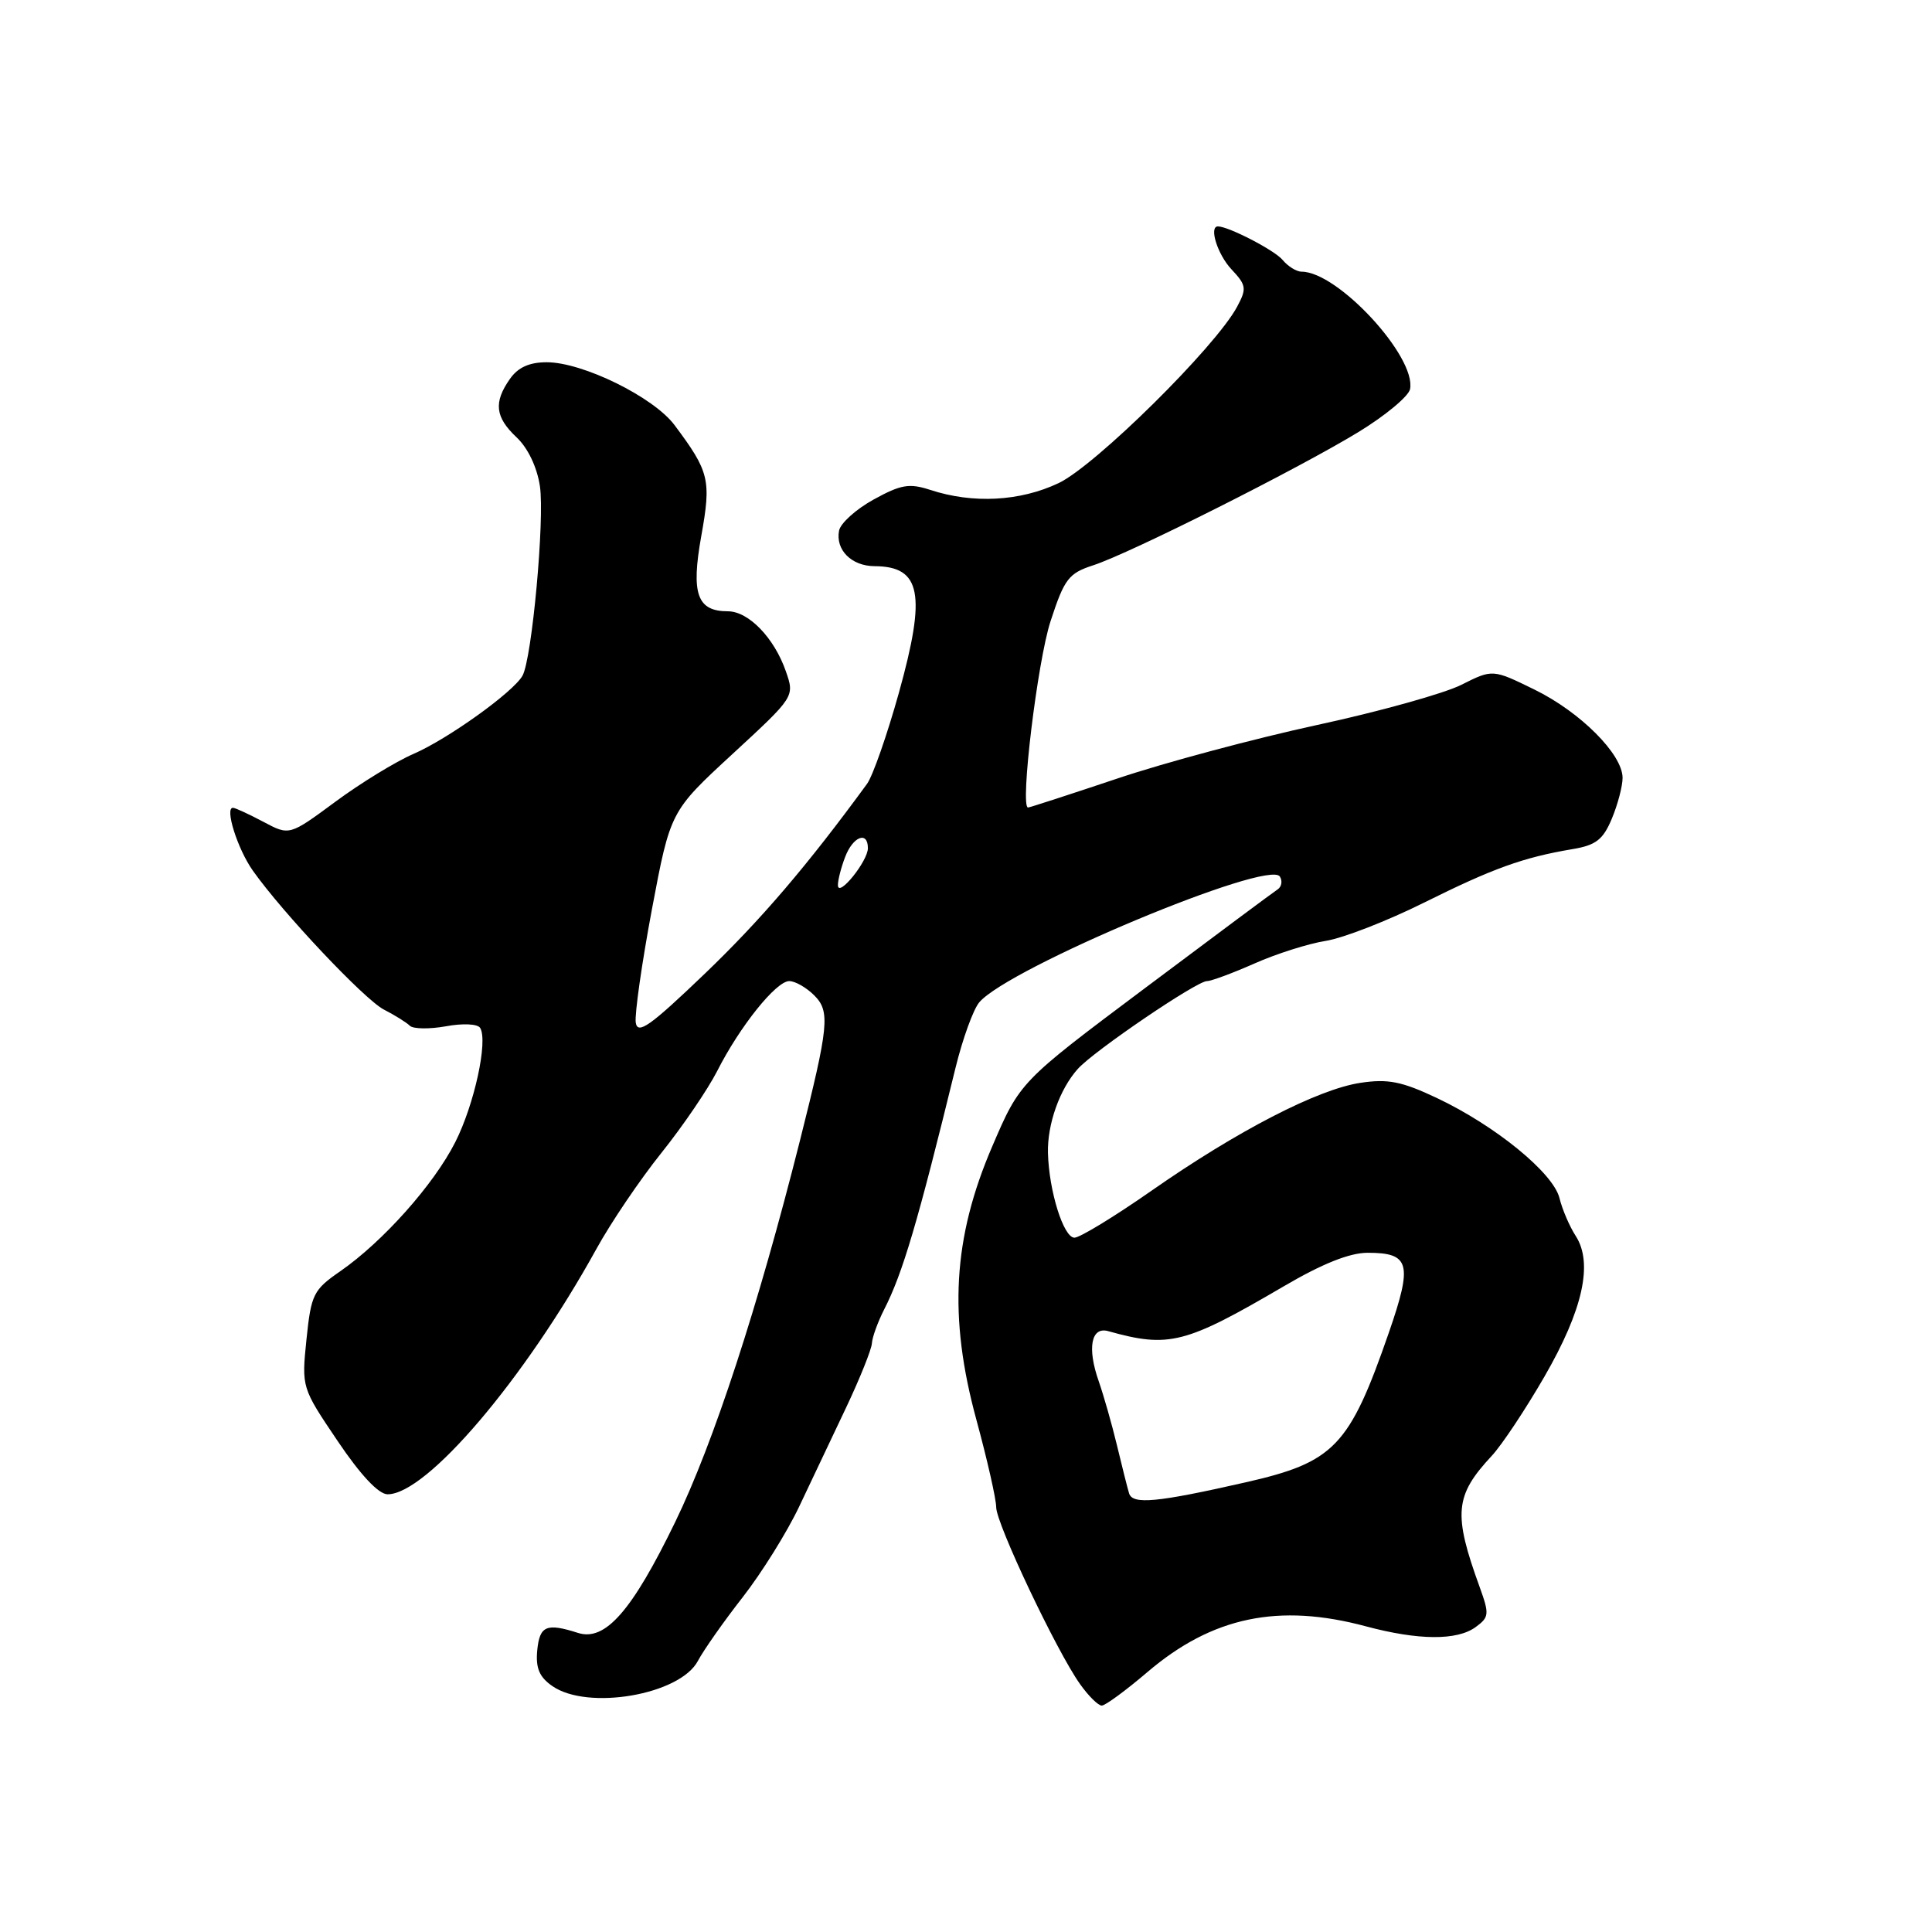 <?xml version="1.0" encoding="UTF-8" standalone="no"?>
<!DOCTYPE svg PUBLIC "-//W3C//DTD SVG 1.1//EN" "http://www.w3.org/Graphics/SVG/1.1/DTD/svg11.dtd" >
<svg xmlns="http://www.w3.org/2000/svg" xmlns:xlink="http://www.w3.org/1999/xlink" version="1.1" viewBox="0 0 256 256">
 <g >
 <path fill="currentColor"
d=" M 152.05 221.55 C 160.62 214.24 169.43 212.39 181.00 215.50 C 187.95 217.36 193.08 217.40 195.54 215.59 C 197.32 214.29 197.36 213.88 196.08 210.34 C 192.53 200.57 192.75 198.18 197.67 192.90 C 199.00 191.47 202.14 186.75 204.65 182.40 C 209.75 173.57 211.12 167.38 208.79 163.77 C 207.98 162.52 207.01 160.27 206.64 158.76 C 205.82 155.42 198.15 149.16 190.37 145.48 C 185.75 143.30 183.92 142.93 180.27 143.48 C 174.62 144.33 163.96 149.83 152.56 157.79 C 147.66 161.21 143.08 164.00 142.37 164.00 C 140.92 164.00 138.99 157.81 138.86 152.78 C 138.76 148.98 140.41 144.31 142.82 141.63 C 144.94 139.26 158.56 130.00 159.93 130.00 C 160.49 130.00 163.32 128.95 166.22 127.67 C 169.12 126.38 173.38 125.03 175.68 124.67 C 177.99 124.30 183.84 122.02 188.68 119.61 C 197.82 115.06 201.81 113.62 208.33 112.52 C 211.47 112.00 212.41 111.27 213.58 108.47 C 214.36 106.60 215.00 104.17 215.00 103.07 C 215.00 99.95 209.41 94.35 203.32 91.37 C 197.78 88.66 197.78 88.66 193.64 90.74 C 191.36 91.89 182.75 94.29 174.50 96.07 C 166.25 97.86 154.35 101.04 148.05 103.16 C 141.75 105.27 136.43 107.00 136.22 107.00 C 135.13 107.00 137.47 87.60 139.21 82.29 C 141.04 76.69 141.60 75.96 144.87 74.90 C 149.75 73.31 171.92 62.17 180.00 57.25 C 183.57 55.07 186.65 52.51 186.84 51.56 C 187.68 47.28 177.27 36.00 172.47 36.00 C 171.80 36.00 170.66 35.30 169.95 34.44 C 168.89 33.16 162.78 30.00 161.38 30.00 C 160.16 30.00 161.33 33.72 163.17 35.68 C 165.15 37.79 165.22 38.23 163.92 40.65 C 161.08 45.96 145.13 61.72 140.26 64.02 C 135.15 66.44 128.91 66.77 123.25 64.91 C 120.49 64.01 119.37 64.20 115.76 66.19 C 113.43 67.47 111.37 69.33 111.18 70.31 C 110.69 72.86 112.82 75.00 115.87 75.02 C 122.06 75.05 122.76 78.69 119.11 91.79 C 117.55 97.38 115.65 102.81 114.89 103.86 C 107.00 114.66 100.86 121.85 93.41 129.00 C 86.15 135.96 84.49 137.14 84.24 135.50 C 84.08 134.40 85.04 127.65 86.38 120.50 C 88.83 107.50 88.83 107.50 97.06 99.91 C 105.30 92.31 105.30 92.31 104.13 88.95 C 102.59 84.52 99.19 81.00 96.45 81.00 C 92.37 81.00 91.55 78.70 92.92 71.04 C 94.26 63.59 94.00 62.51 89.38 56.33 C 86.61 52.62 77.22 48.00 72.44 48.00 C 70.14 48.00 68.63 48.68 67.56 50.22 C 65.38 53.33 65.61 55.28 68.46 57.96 C 69.95 59.36 71.16 61.90 71.54 64.41 C 72.19 68.76 70.49 87.31 69.23 89.54 C 68.01 91.71 59.34 97.93 54.78 99.90 C 52.43 100.92 47.77 103.77 44.43 106.24 C 38.35 110.73 38.35 110.73 34.93 108.91 C 33.04 107.91 31.22 107.06 30.88 107.04 C 29.73 106.97 31.47 112.49 33.50 115.36 C 37.44 120.94 48.28 132.43 50.86 133.77 C 52.31 134.51 53.86 135.48 54.31 135.92 C 54.75 136.35 56.90 136.38 59.08 135.99 C 61.33 135.57 63.29 135.67 63.62 136.20 C 64.69 137.92 62.85 146.37 60.32 151.35 C 57.48 156.96 50.74 164.52 45.11 168.43 C 41.51 170.92 41.23 171.49 40.61 177.47 C 39.96 183.85 39.96 183.86 44.73 190.93 C 47.78 195.46 50.17 198.00 51.36 198.00 C 56.54 198.00 69.47 182.80 79.01 165.52 C 80.93 162.02 84.82 156.28 87.65 152.75 C 90.47 149.23 93.79 144.35 95.03 141.92 C 98.03 136.00 102.84 130.00 104.58 130.00 C 105.36 130.00 106.85 130.85 107.89 131.89 C 110.02 134.02 109.83 135.91 106.00 151.12 C 100.42 173.26 94.55 191.20 89.48 201.65 C 83.75 213.46 80.20 217.52 76.59 216.37 C 72.41 215.03 71.51 215.42 71.19 218.65 C 70.96 221.02 71.46 222.21 73.17 223.40 C 77.86 226.69 90.12 224.57 92.48 220.07 C 93.23 218.66 95.89 214.86 98.41 211.64 C 100.92 208.42 104.29 203.02 105.89 199.64 C 107.49 196.26 110.29 190.35 112.12 186.50 C 113.94 182.65 115.48 178.82 115.53 178.00 C 115.58 177.18 116.32 175.15 117.16 173.50 C 119.61 168.72 121.61 161.95 126.61 141.50 C 127.55 137.65 128.97 133.74 129.76 132.81 C 133.66 128.23 168.15 113.81 169.59 116.15 C 169.96 116.74 169.82 117.51 169.28 117.86 C 168.74 118.21 160.84 124.09 151.73 130.92 C 135.15 143.34 135.15 143.34 131.47 151.92 C 126.26 164.04 125.66 174.50 129.38 188.14 C 130.82 193.44 132.00 198.64 132.00 199.71 C 132.00 201.89 140.01 218.80 143.11 223.15 C 144.22 224.72 145.52 226.00 145.99 226.00 C 146.45 226.00 149.18 224.00 152.05 221.55 Z  M 149.61 197.88 C 149.38 197.12 148.66 194.25 148.00 191.50 C 147.34 188.75 146.25 184.93 145.58 183.00 C 144.04 178.62 144.58 175.76 146.83 176.38 C 154.90 178.64 157.04 178.09 170.09 170.45 C 175.20 167.45 178.83 166.00 181.22 166.00 C 186.82 166.00 187.20 167.43 184.03 176.58 C 178.80 191.67 176.81 193.75 165.04 196.42 C 153.29 199.09 150.08 199.39 149.61 197.88 Z  M 111.03 117.32 C 111.01 116.66 111.44 114.98 111.98 113.57 C 113.01 110.84 115.00 110.06 115.00 112.39 C 115.00 114.10 111.08 118.97 111.03 117.32 Z "/>
</g>
</svg>